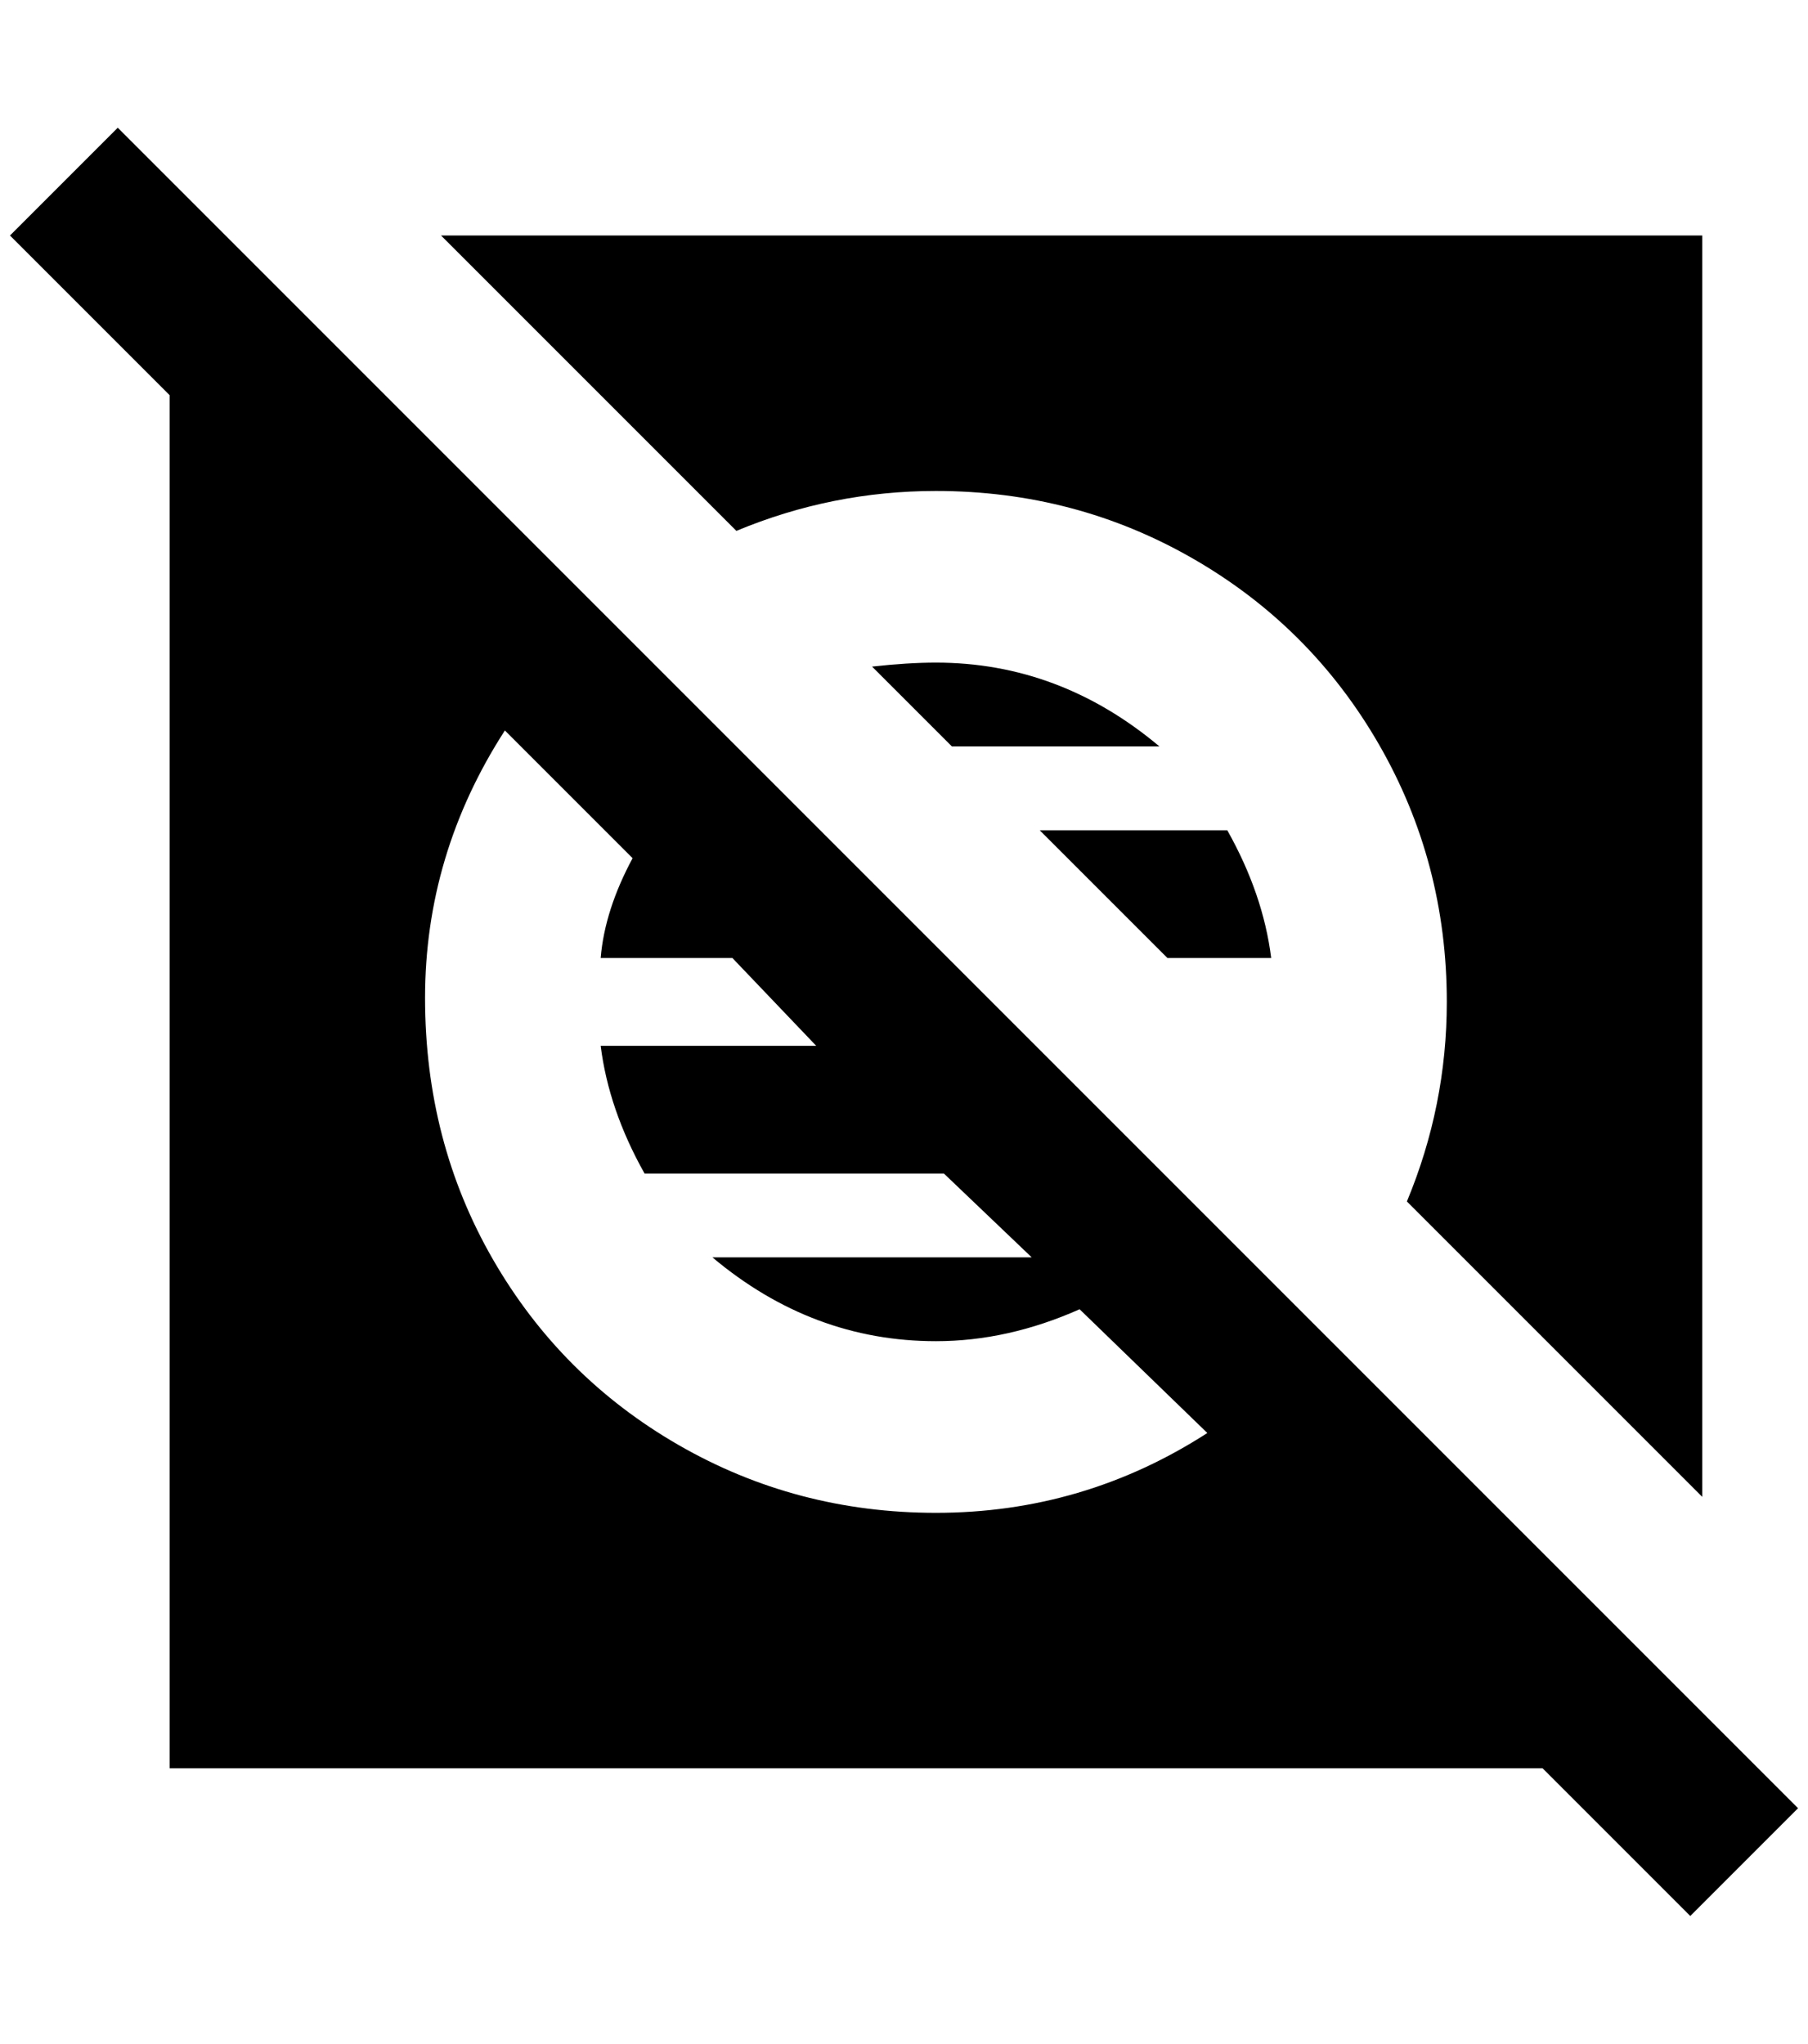 <?xml version="1.0" standalone="no"?>
<!DOCTYPE svg PUBLIC "-//W3C//DTD SVG 1.1//EN" "http://www.w3.org/Graphics/SVG/1.1/DTD/svg11.dtd" >
<svg xmlns="http://www.w3.org/2000/svg" xmlns:xlink="http://www.w3.org/1999/xlink" version="1.1" viewBox="-10 0 1812 2048">
   <path fill="currentColor"
d="M1792 1812l-1684 -1684l-108 108l160 160v1376h1376l148 148zM928 1516q-140 0 -258 -68t-186 -186t-68 -262t80 -268l128 128q-28 52 -32 100h132l84 88h-216q8 64 44 128h300l88 84h-320q100 84 224 84q72 0 144 -32l128 124q-124 80 -272 80zM928 664q124 0 224 84
h-208l-80 -80q36 -4 64 -4zM728 532l-296 -296h1264v1264l-296 -296q40 -96 40 -200q0 -140 -68 -258t-186 -186t-258 -68q-104 0 -200 40zM1264 960h-104l-128 -128h188q36 64 44 128z" />
</svg>
